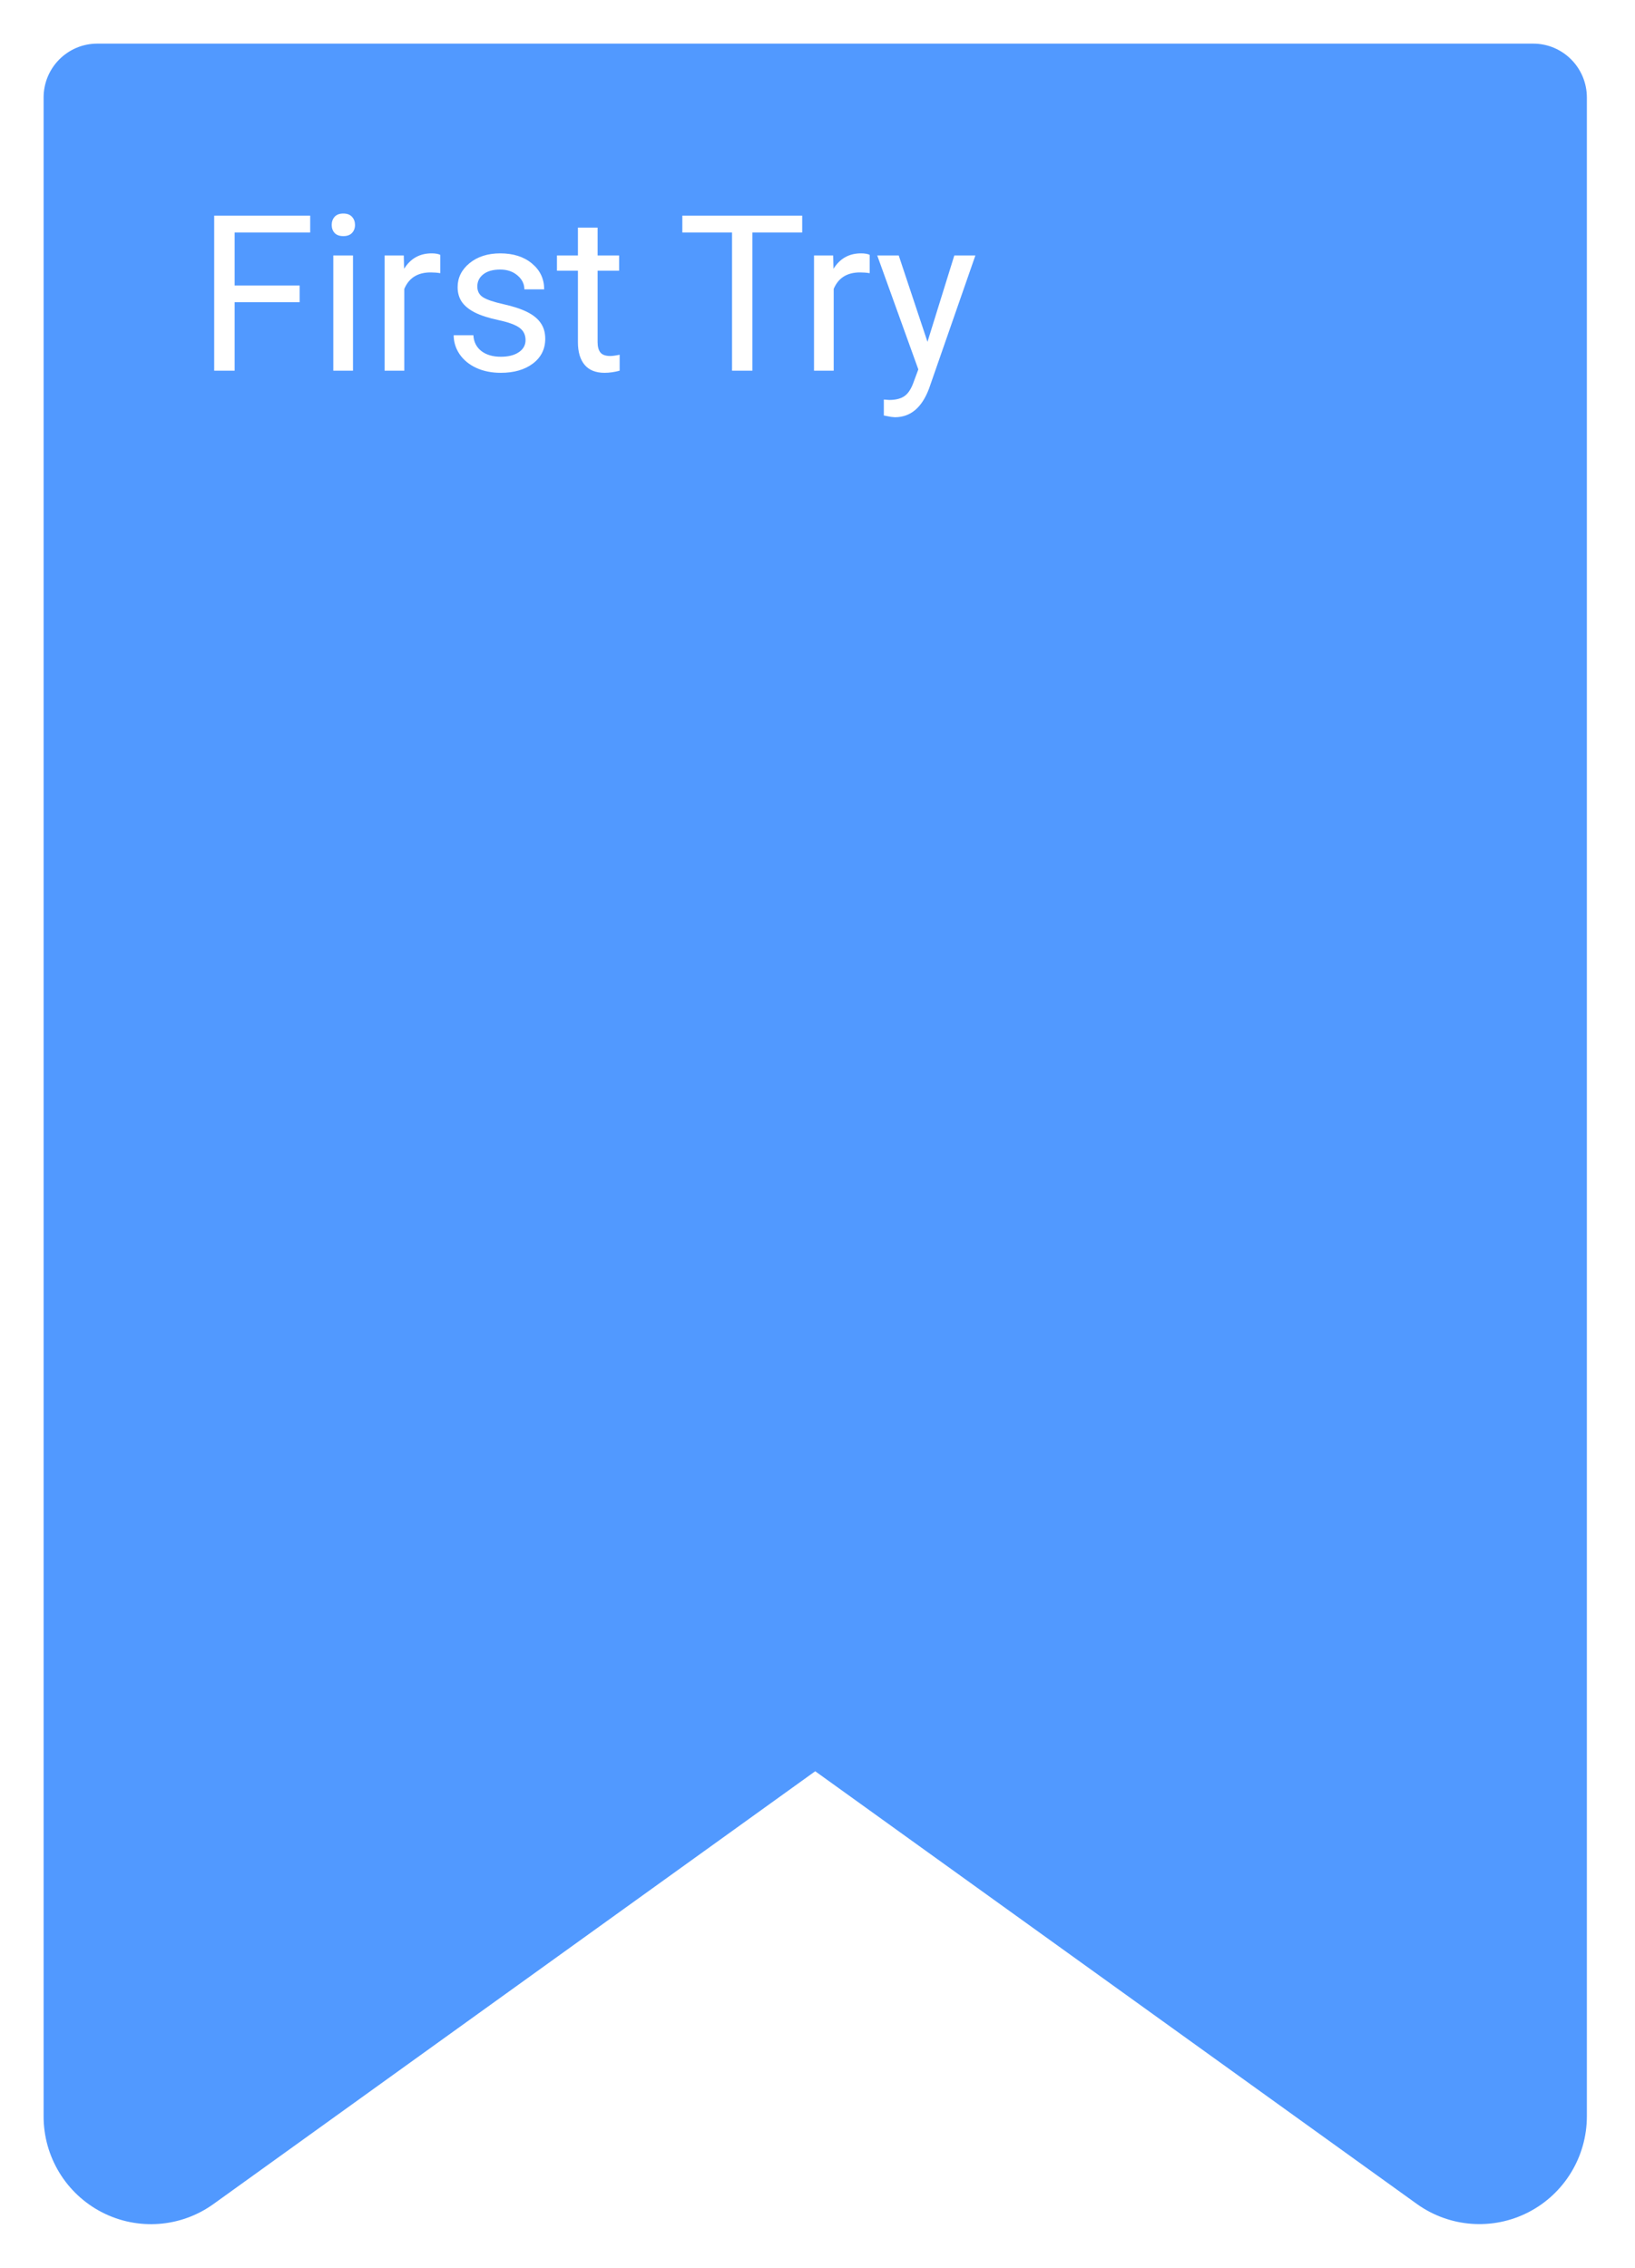 <svg width="150" height="208" viewBox="0 0 150 208" fill="none" xmlns="http://www.w3.org/2000/svg">
<g filter="url(#filter0_d)">
<path d="M140.653 0H8.929C6.206 0 4 2.213 4 4.944V190.105C3.994 193.815 6.062 197.214 9.35 198.908C12.641 200.603 16.599 200.308 19.601 198.141L74.791 158.459L129.982 198.143C132.987 200.302 136.942 200.595 140.23 198.902C143.516 197.208 145.584 193.813 145.584 190.105V4.944C145.584 2.213 143.376 0 140.653 0V0Z" fill="#5199FF"/>
</g>
<path d="M27.492 27.721H21.525V34H19.65V19.781H28.459V21.324H21.525V26.188H27.492V27.721ZM32.385 34H30.578V23.434H32.385V34ZM30.432 20.631C30.432 20.338 30.52 20.09 30.695 19.889C30.878 19.687 31.145 19.586 31.496 19.586C31.848 19.586 32.115 19.687 32.297 19.889C32.479 20.09 32.57 20.338 32.57 20.631C32.57 20.924 32.479 21.168 32.297 21.363C32.115 21.559 31.848 21.656 31.496 21.656C31.145 21.656 30.878 21.559 30.695 21.363C30.52 21.168 30.432 20.924 30.432 20.631ZM40.393 25.055C40.119 25.009 39.823 24.986 39.504 24.986C38.319 24.986 37.515 25.491 37.092 26.5V34H35.285V23.434H37.043L37.072 24.654C37.665 23.71 38.505 23.238 39.592 23.238C39.943 23.238 40.21 23.284 40.393 23.375V25.055ZM48.215 31.197C48.215 30.709 48.029 30.331 47.658 30.064C47.294 29.791 46.652 29.557 45.734 29.361C44.823 29.166 44.097 28.932 43.557 28.658C43.023 28.385 42.626 28.059 42.365 27.682C42.111 27.304 41.984 26.855 41.984 26.334C41.984 25.468 42.349 24.736 43.078 24.137C43.814 23.538 44.751 23.238 45.891 23.238C47.089 23.238 48.059 23.547 48.801 24.166C49.55 24.785 49.924 25.576 49.924 26.539H48.107C48.107 26.044 47.896 25.618 47.473 25.26C47.056 24.902 46.529 24.723 45.891 24.723C45.233 24.723 44.719 24.866 44.348 25.152C43.977 25.439 43.791 25.813 43.791 26.275C43.791 26.712 43.964 27.04 44.309 27.262C44.654 27.483 45.275 27.695 46.174 27.896C47.079 28.098 47.811 28.339 48.371 28.619C48.931 28.899 49.344 29.238 49.611 29.635C49.885 30.025 50.022 30.504 50.022 31.07C50.022 32.014 49.644 32.773 48.889 33.346C48.133 33.912 47.154 34.195 45.949 34.195C45.103 34.195 44.354 34.046 43.703 33.746C43.052 33.447 42.541 33.03 42.17 32.496C41.805 31.956 41.623 31.373 41.623 30.748H43.43C43.462 31.354 43.703 31.835 44.152 32.193C44.608 32.545 45.207 32.721 45.949 32.721C46.633 32.721 47.18 32.584 47.59 32.31C48.007 32.031 48.215 31.66 48.215 31.197ZM54.826 20.875V23.434H56.799V24.83H54.826V31.383C54.826 31.806 54.914 32.125 55.09 32.34C55.266 32.548 55.565 32.652 55.988 32.652C56.197 32.652 56.483 32.613 56.848 32.535V34C56.372 34.13 55.91 34.195 55.461 34.195C54.654 34.195 54.045 33.951 53.635 33.463C53.225 32.975 53.02 32.281 53.02 31.383V24.83H51.096V23.434H53.02V20.875H54.826ZM73.596 21.324H69.025V34H67.16V21.324H62.6V19.781H73.596V21.324ZM79.787 25.055C79.514 25.009 79.217 24.986 78.898 24.986C77.713 24.986 76.909 25.491 76.486 26.5V34H74.68V23.434H76.438L76.467 24.654C77.059 23.71 77.899 23.238 78.986 23.238C79.338 23.238 79.605 23.284 79.787 23.375V25.055ZM85.09 31.354L87.551 23.434H89.484L85.236 35.631C84.579 37.389 83.534 38.268 82.102 38.268L81.76 38.238L81.086 38.111V36.647L81.574 36.685C82.186 36.685 82.662 36.562 83 36.315C83.345 36.067 83.628 35.615 83.85 34.957L84.25 33.883L80.481 23.434H82.453L85.09 31.354Z" fill="white"/>
<defs>
<filter id="filter0_d" x="0" y="0" width="149.584" height="208" filterUnits="userSpaceOnUse" color-interpolation-filters="sRGB">
<feFlood flood-opacity="0" result="BackgroundImageFix"/>
<feColorMatrix in="SourceAlpha" type="matrix" values="0 0 0 0 0 0 0 0 0 0 0 0 0 0 0 0 0 0 127 0"/>
<feOffset dy="4"/>
<feGaussianBlur stdDeviation="2"/>
<feColorMatrix type="matrix" values="0 0 0 0 0 0 0 0 0 0 0 0 0 0 0 0 0 0 0.1 0"/>
<feBlend mode="normal" in2="BackgroundImageFix" result="effect1_dropShadow"/>
<feBlend mode="normal" in="SourceGraphic" in2="effect1_dropShadow" result="shape"/>
</filter>
</defs>
</svg>
